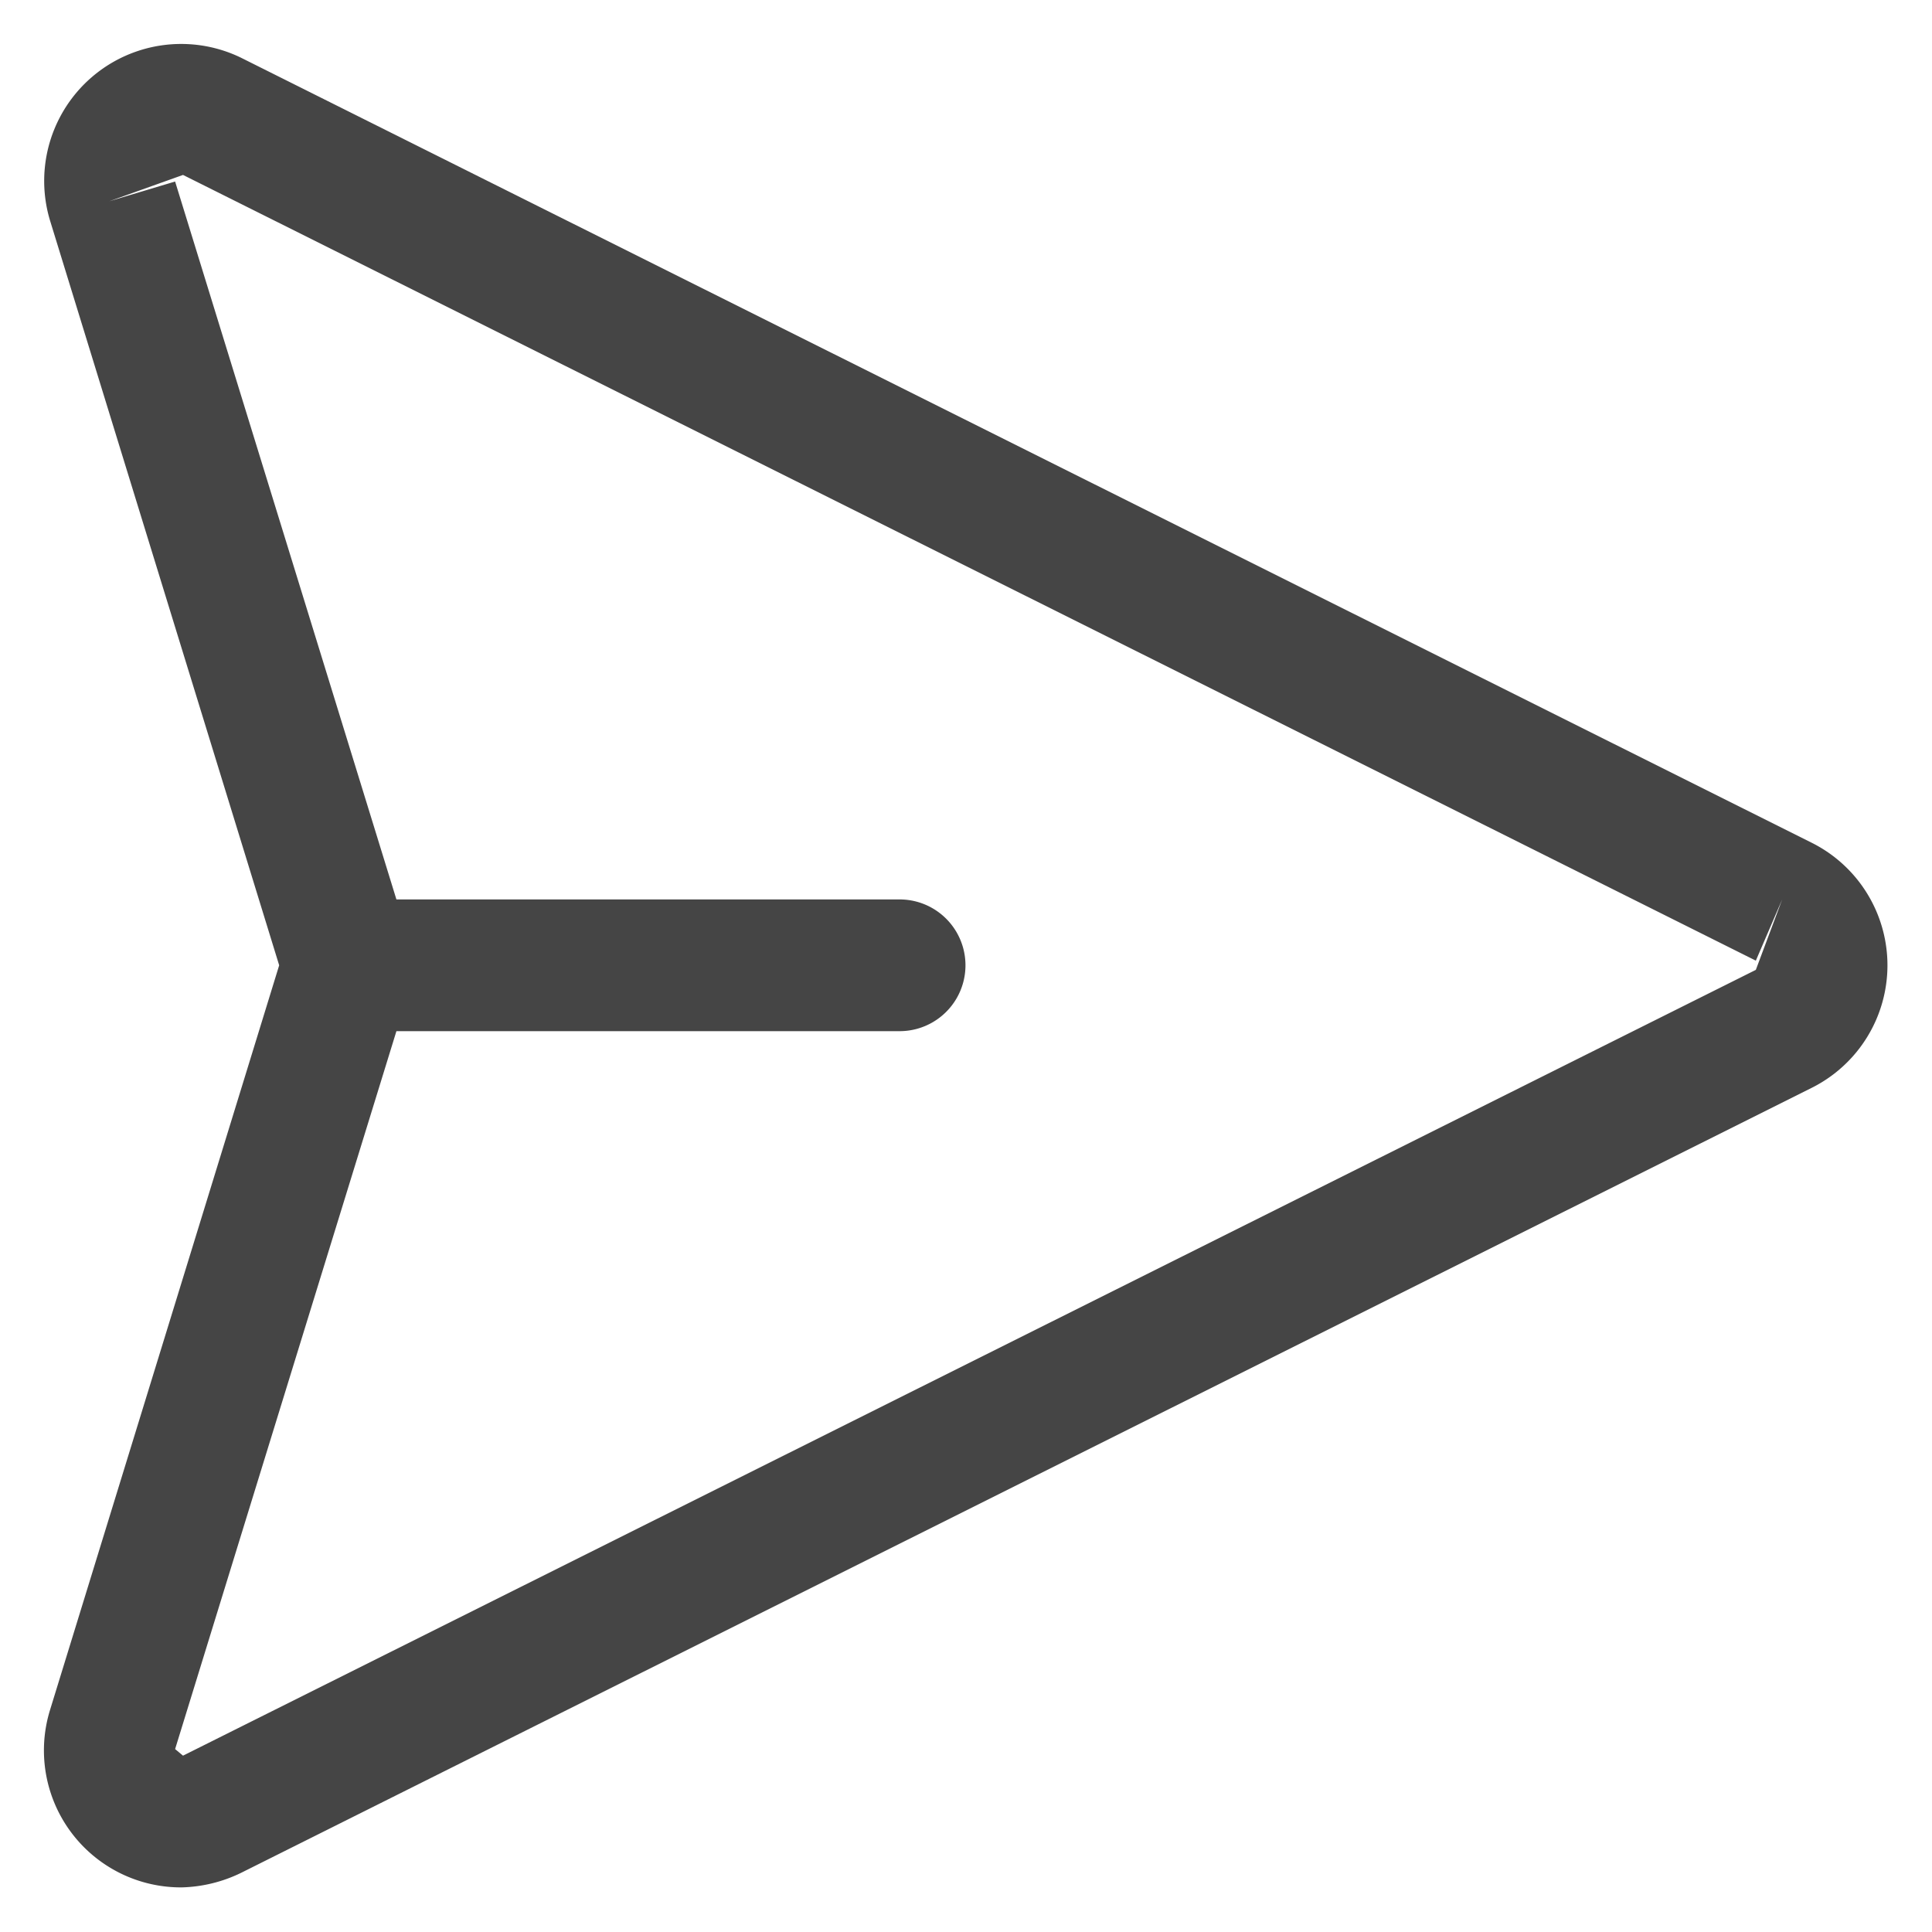 <svg xmlns="http://www.w3.org/2000/svg" width="22" height="22" viewBox="0 0 22 22">
    <g fill="none" fill-rule="evenodd">
        <path d="M-4-4h30v30H-4z"/>
        <path fill="#454545" fill-rule="nonzero" d="M20.631 9.597L2.744.657A1.56 1.56 0 0 0 .569 2.509l2.61 8.483-2.61 8.482a1.56 1.56 0 0 0 1.5 2.018c.234-.006.464-.062.675-.165l17.887-8.94a1.56 1.56 0 0 0 0-2.79zm-.637 1.447l-17.91 8.948-.09-.075 2.52-8.175h5.73a.75.75 0 1 0 0-1.5h-5.73l-2.52-8.175-.75.225.84-.3 17.91 8.947.3-.697-.3.802z"/>
    </g>
</svg>

